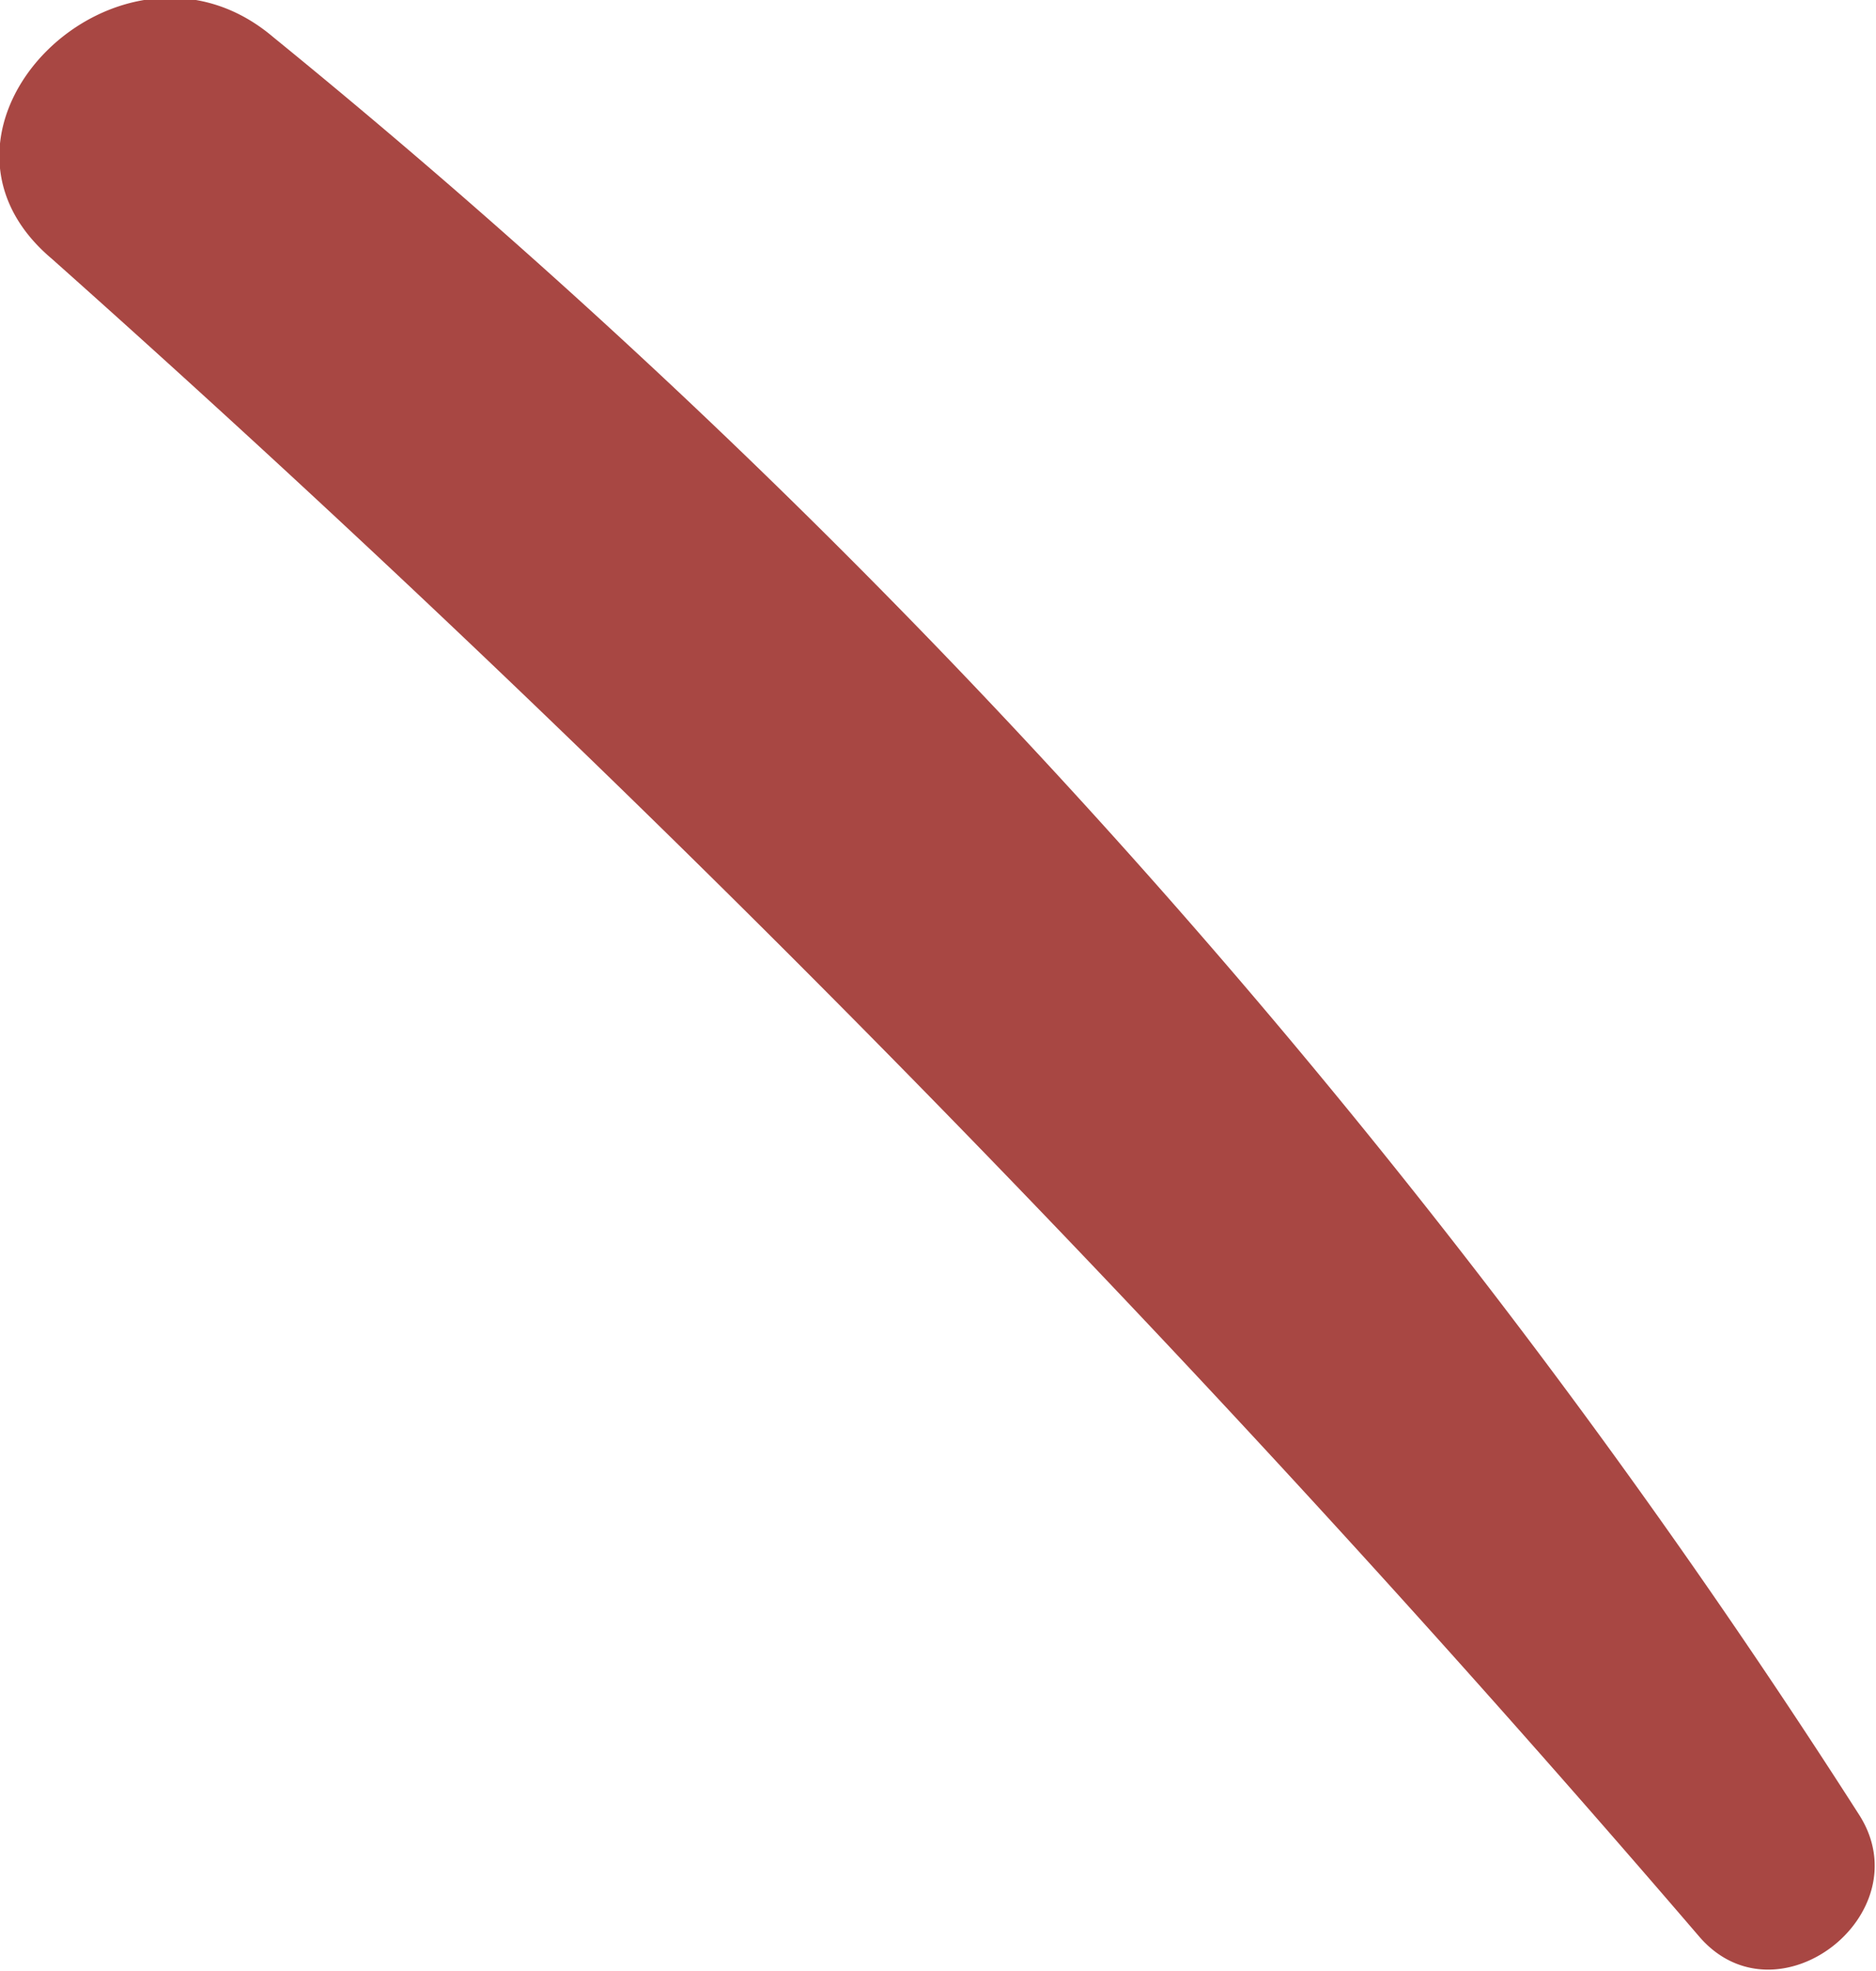 <svg xmlns="http://www.w3.org/2000/svg" width="1.16" height="1.219" viewBox="0 0 1.16 1.219"><defs><style>.a{fill:#a84743;}</style></defs><path class="a" d="M863.157,466.214a4.649,4.649,0,0,0-.981-1.1c-.094-.08-.233.056-.137.137a10.854,10.854,0,0,1,1.019,1.038C863.106,466.344,863.195,466.275,863.157,466.214Z" transform="translate(-862.007 -465.091)"/></svg>
